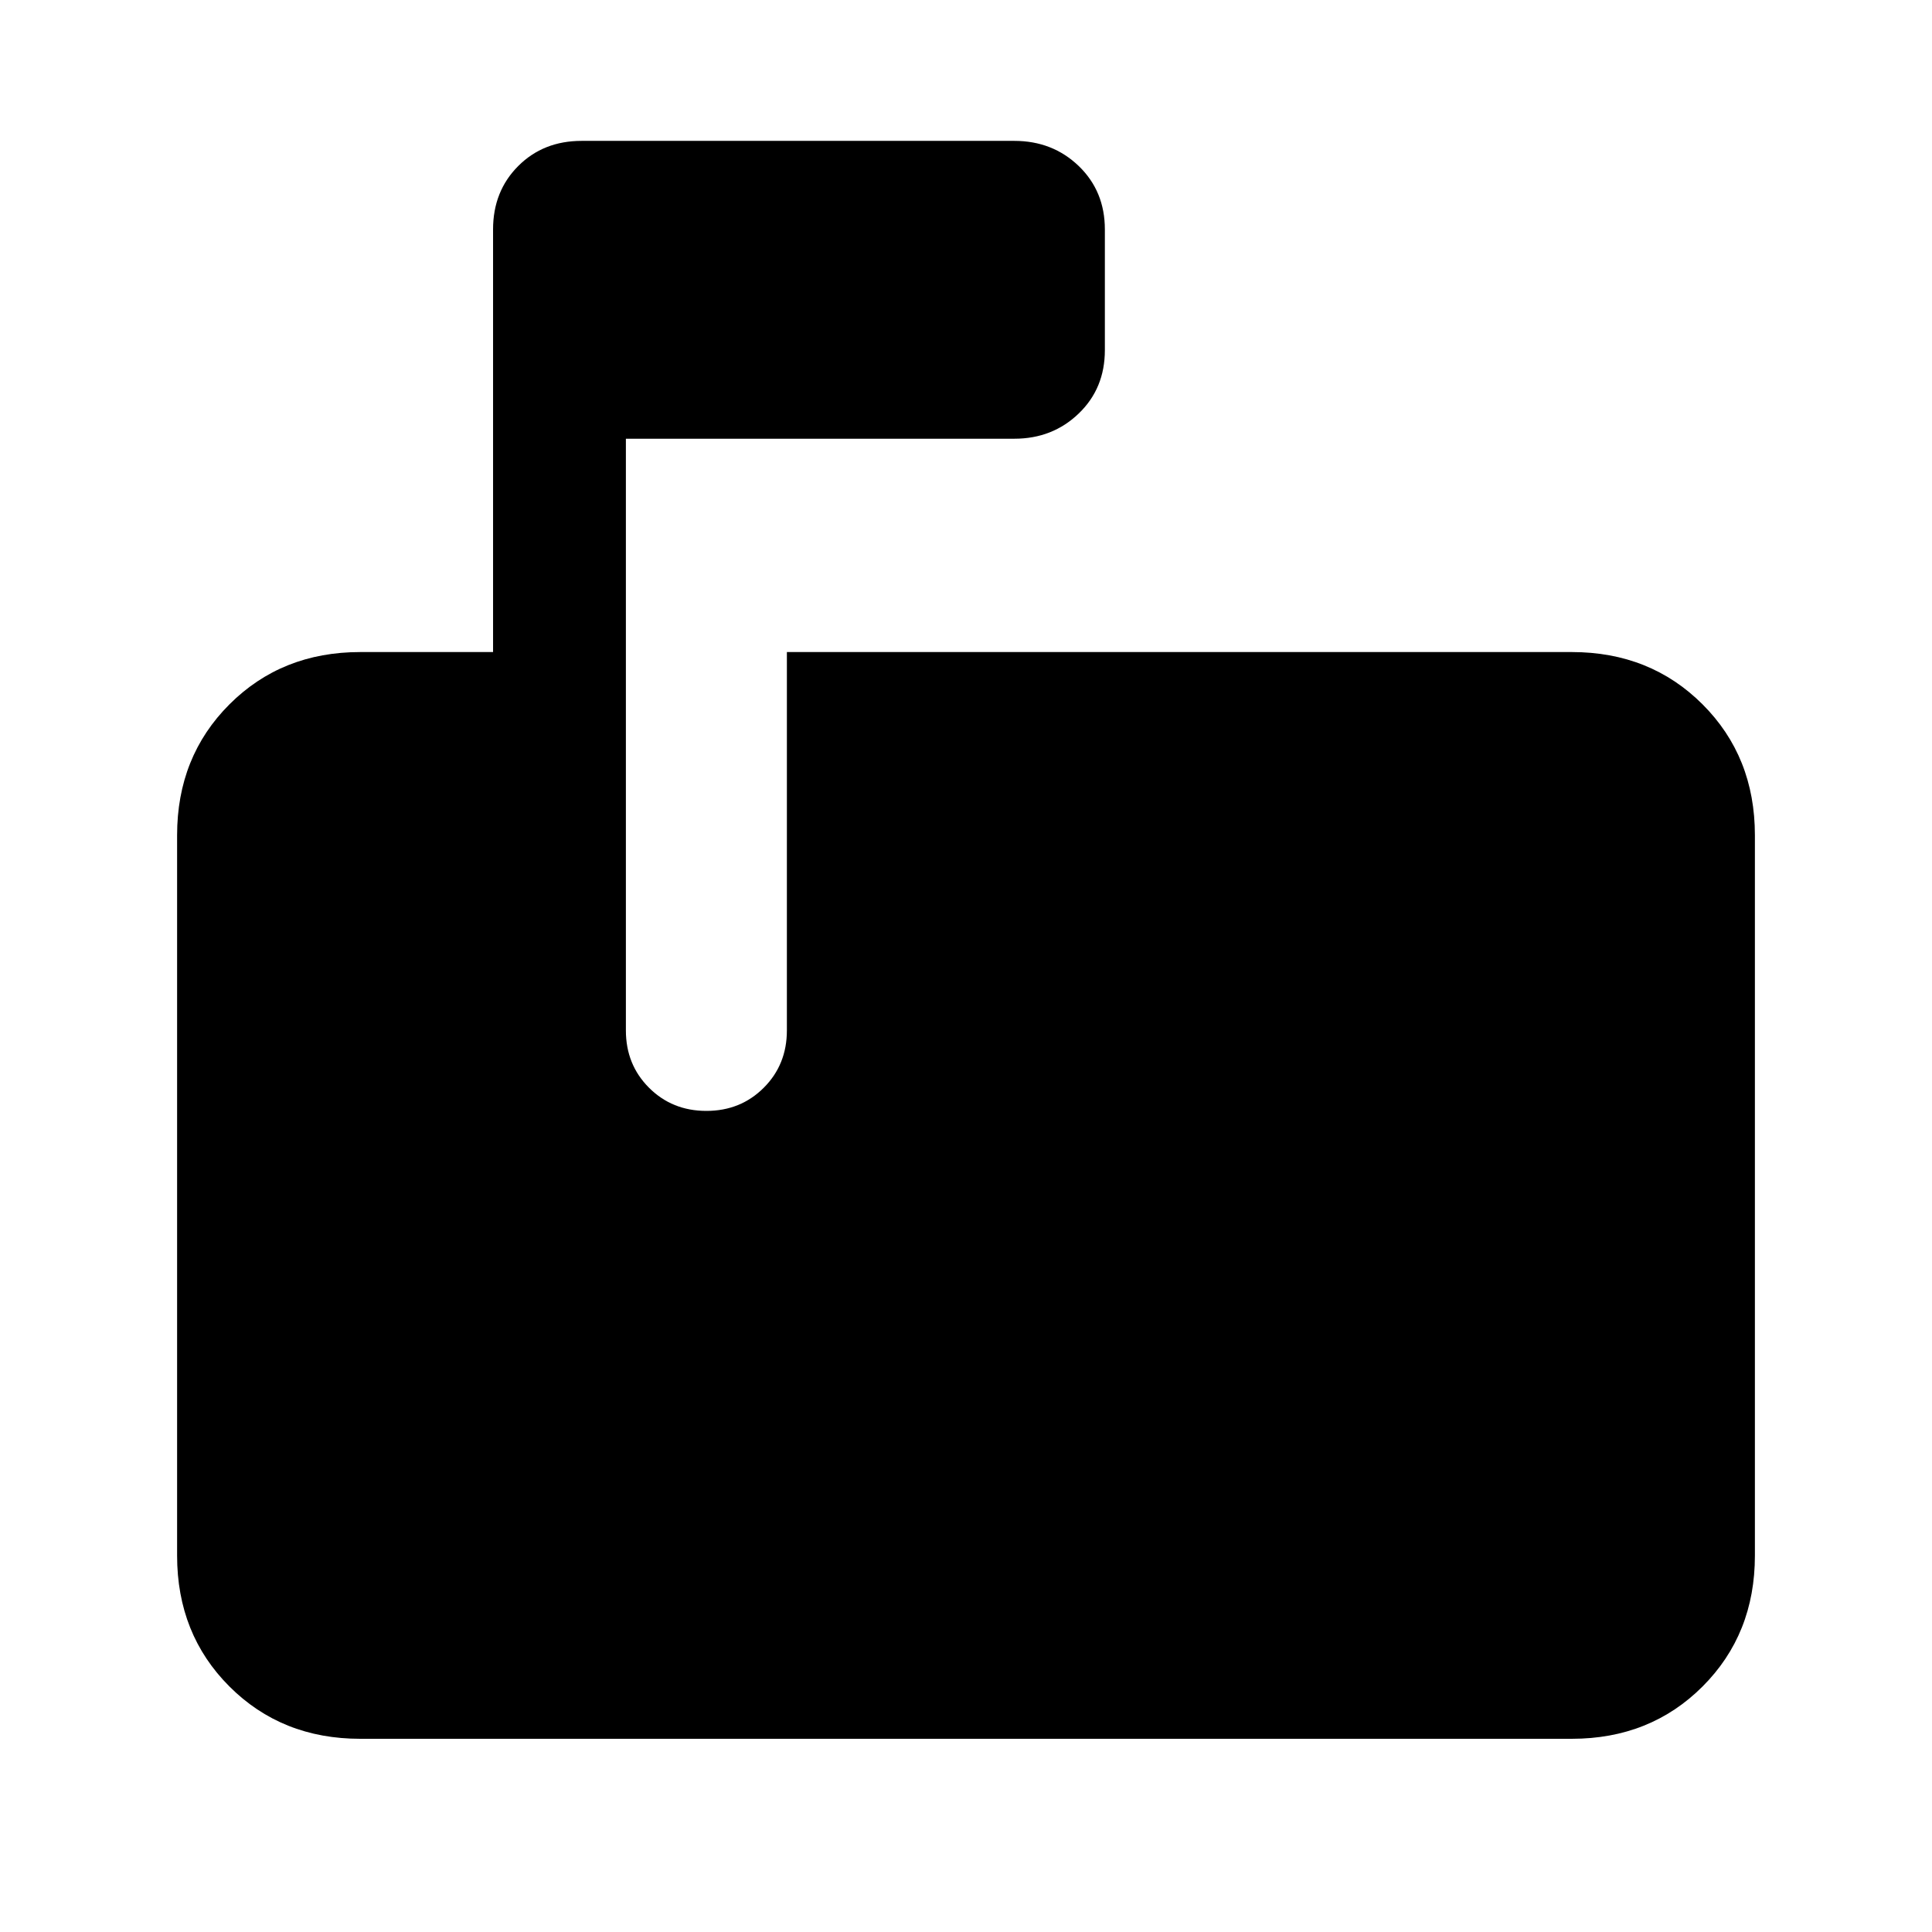 <svg xmlns="http://www.w3.org/2000/svg" height="24" width="24"><path d="M4.475 21.6q-.975 0-1.625-.65t-.65-1.625v-8.95q0-.975.65-1.625t1.625-.65h1.65V2.85q0-.475.313-.788.312-.312.787-.312H12.6q.475 0 .8.312.325.313.325.788v1.5q0 .475-.325.787-.325.313-.8.313H7.775v7.35q0 .425.287.712.288.288.713.288t.713-.288q.287-.287.287-.712V8.1h9.75q.975 0 1.625.65t.65 1.625v8.95q0 .975-.65 1.625t-1.625.65Z"/></svg>